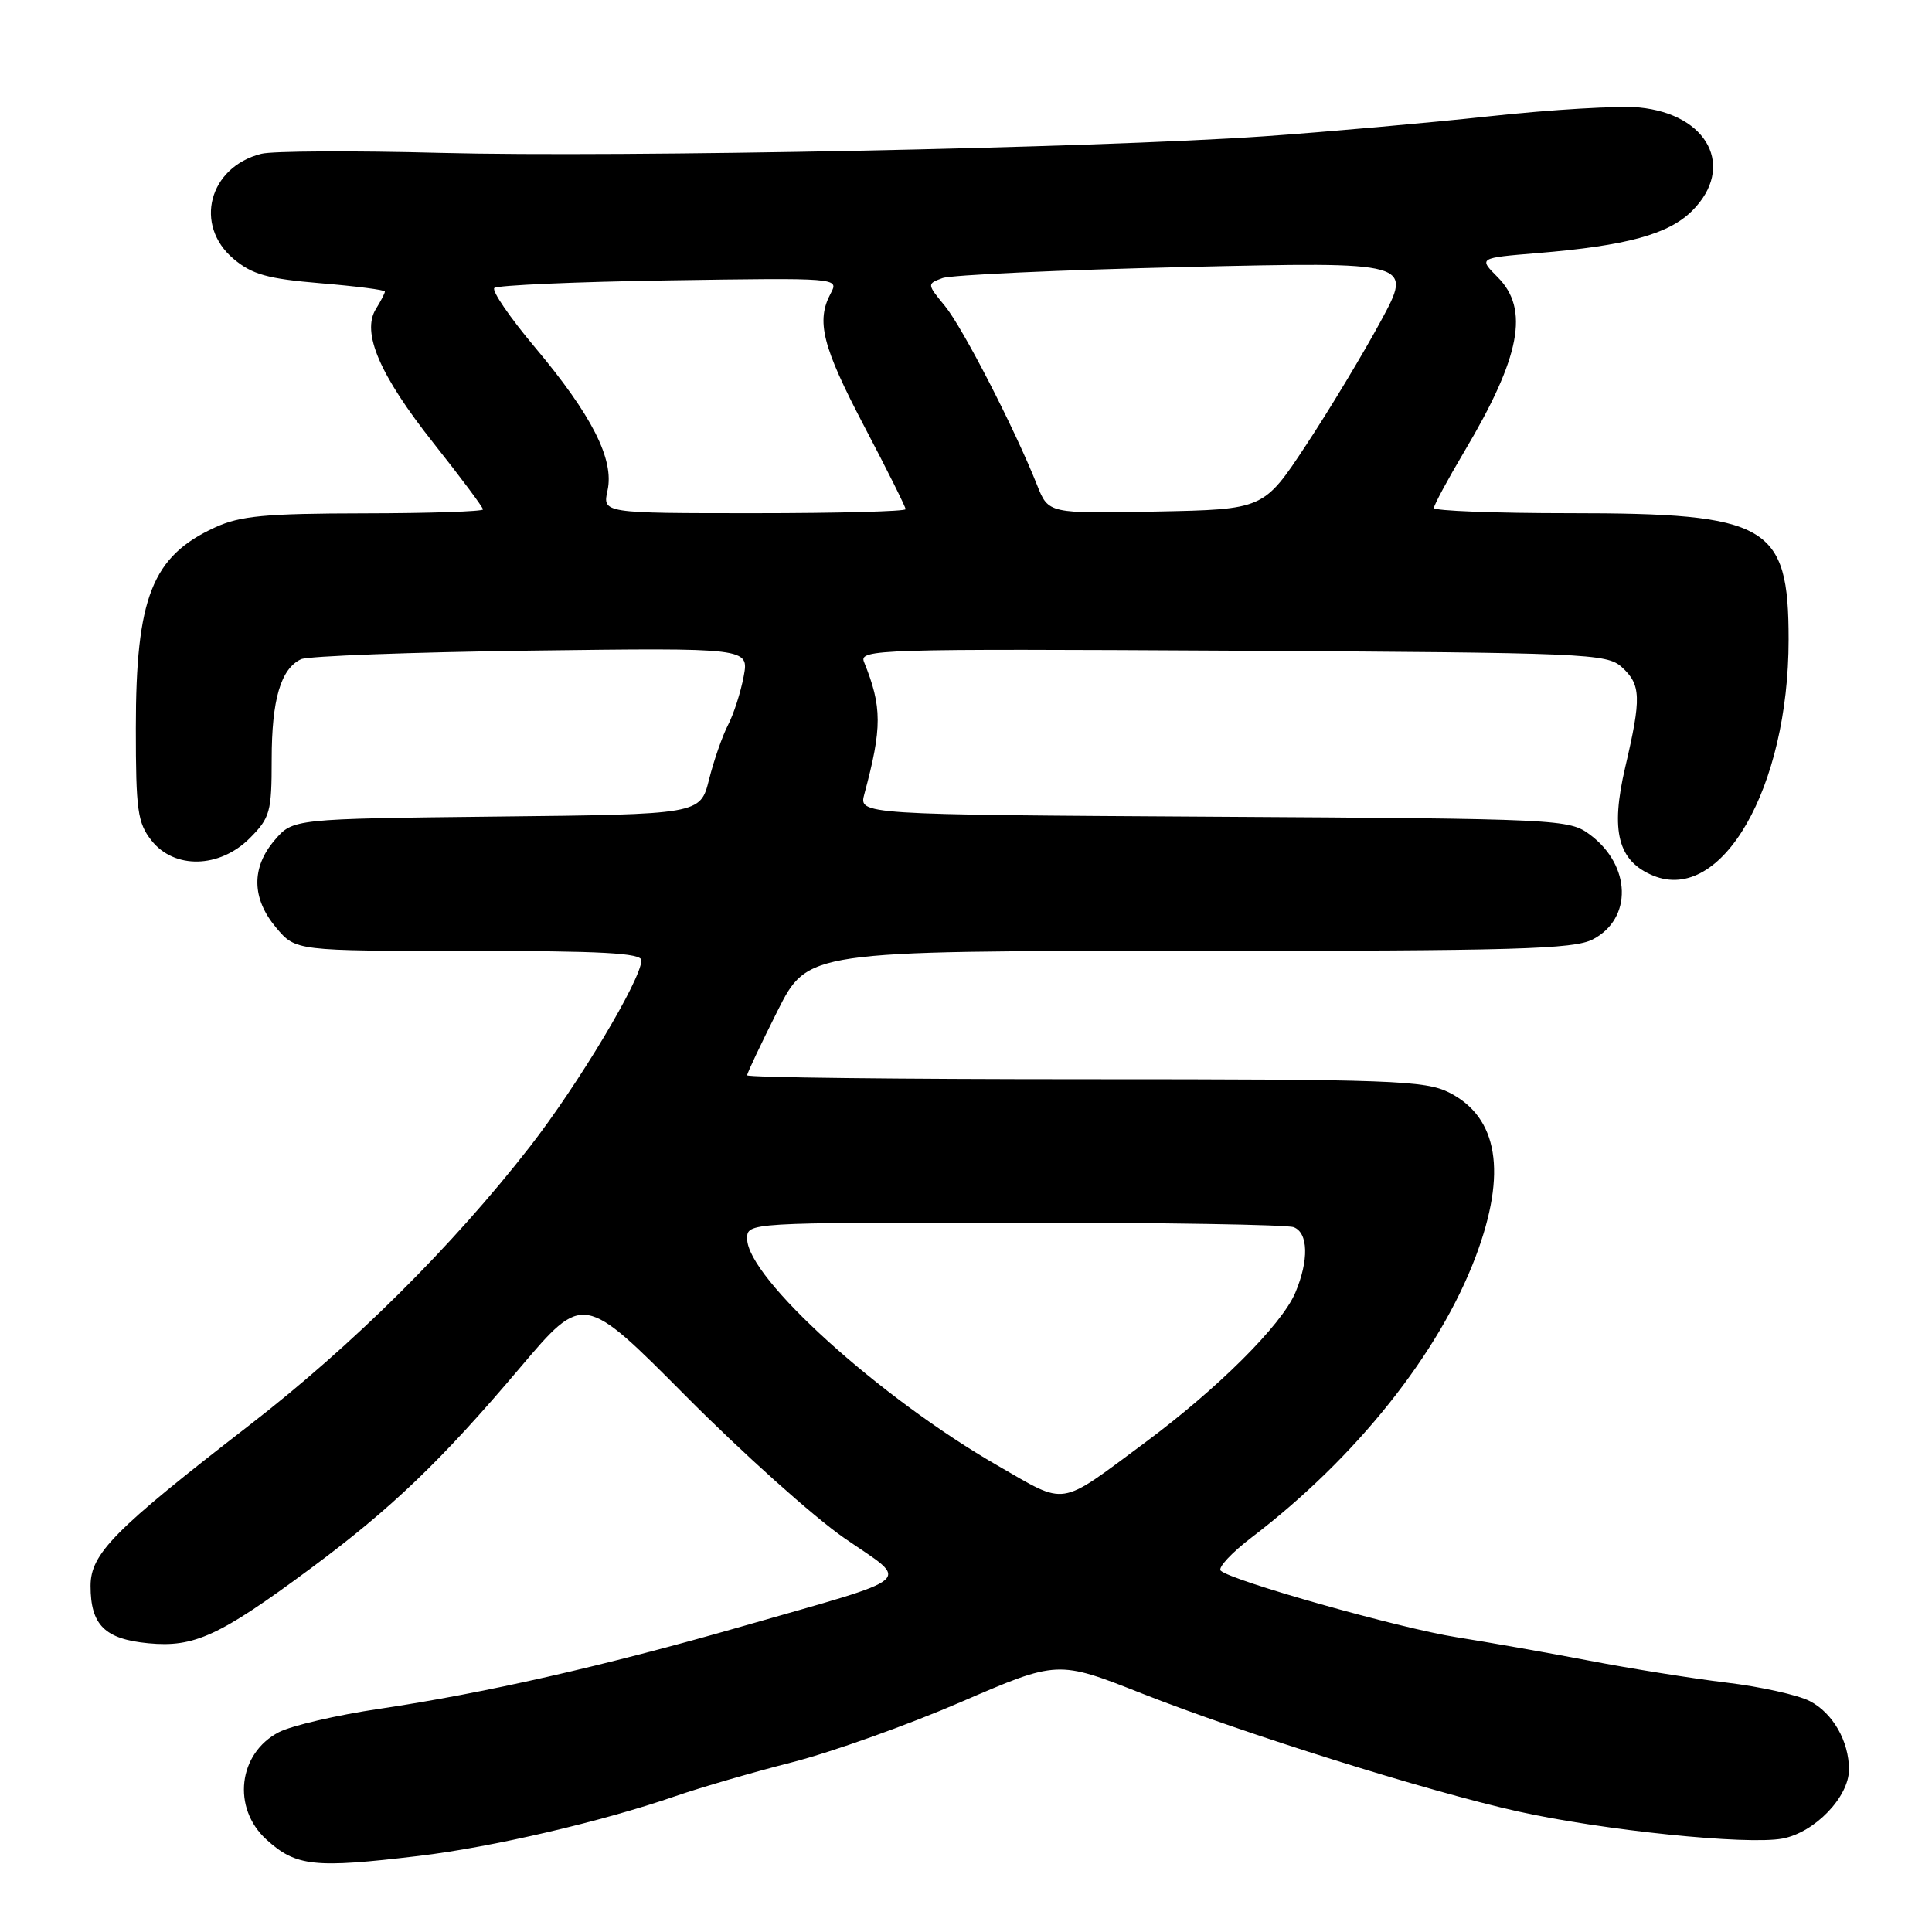 <?xml version="1.0" encoding="UTF-8" standalone="no"?>
<!DOCTYPE svg PUBLIC "-//W3C//DTD SVG 1.1//EN" "http://www.w3.org/Graphics/SVG/1.1/DTD/svg11.dtd" >
<svg xmlns="http://www.w3.org/2000/svg" xmlns:xlink="http://www.w3.org/1999/xlink" version="1.1" viewBox="0 0 256 256">
 <g >
 <path fill="currentColor"
d=" M 55.50 245.92 C 65.17 244.77 79.81 241.36 89.50 238.00 C 92.80 236.86 99.78 234.83 105.00 233.50 C 110.22 232.16 120.27 228.58 127.32 225.53 C 140.15 219.99 140.15 219.99 151.32 224.40 C 164.73 229.69 189.21 237.37 201.11 240.02 C 212.38 242.53 231.52 244.50 236.19 243.62 C 240.46 242.82 245.00 238.11 245.00 234.47 C 245.00 230.72 242.86 226.98 239.80 225.40 C 238.25 224.60 233.28 223.49 228.74 222.95 C 224.21 222.40 216.00 221.09 210.50 220.03 C 205.00 218.98 197.12 217.59 193.00 216.94 C 185.45 215.75 163.14 209.45 161.75 208.12 C 161.34 207.73 163.20 205.73 165.88 203.69 C 179.68 193.16 190.70 179.34 195.54 166.49 C 199.72 155.38 198.52 148.03 191.99 144.75 C 188.82 143.17 184.36 143.00 143.75 143.00 C 119.14 143.00 99.00 142.77 99.00 142.48 C 99.00 142.19 100.81 138.37 103.01 133.98 C 107.02 126.00 107.02 126.00 157.56 126.00 C 200.80 126.00 208.52 125.78 211.04 124.48 C 216.34 121.74 216.15 114.68 210.68 110.60 C 207.92 108.55 206.83 108.49 160.83 108.22 C 113.80 107.94 113.80 107.94 114.53 105.22 C 116.90 96.42 116.89 93.65 114.49 87.72 C 113.80 86.03 116.17 85.96 163.28 86.22 C 210.35 86.49 212.90 86.59 214.90 88.40 C 217.45 90.72 217.51 92.44 215.35 101.66 C 213.37 110.14 214.38 114.09 219.04 116.02 C 228.15 119.79 237.00 104.37 237.00 84.74 C 237.00 69.53 234.34 68.00 207.98 68.00 C 198.09 68.00 190.00 67.69 190.00 67.31 C 190.00 66.93 191.82 63.55 194.04 59.81 C 201.47 47.32 202.68 40.95 198.45 36.73 C 195.91 34.18 195.91 34.18 203.70 33.54 C 215.57 32.56 221.11 31.04 224.23 27.92 C 229.98 22.17 226.35 15.12 217.19 14.24 C 214.51 13.99 205.61 14.51 197.41 15.40 C 189.21 16.29 175.75 17.48 167.50 18.06 C 144.92 19.62 82.28 20.88 58.41 20.26 C 46.81 19.95 36.11 20.01 34.63 20.38 C 27.67 22.13 25.64 29.84 30.97 34.32 C 33.41 36.37 35.45 36.94 42.47 37.53 C 47.16 37.92 51.00 38.41 51.00 38.63 C 51.00 38.85 50.47 39.88 49.82 40.92 C 47.87 44.04 50.28 49.67 57.47 58.75 C 61.06 63.28 64.00 67.22 64.00 67.50 C 64.00 67.77 56.91 68.01 48.25 68.02 C 35.12 68.04 31.84 68.35 28.50 69.88 C 20.15 73.71 18.00 79.17 18.00 96.49 C 18.00 107.36 18.23 109.03 20.07 111.37 C 23.09 115.20 29.08 115.07 33.08 111.08 C 35.79 108.36 36.00 107.61 36.00 100.62 C 36.00 92.71 37.20 88.61 39.89 87.35 C 40.77 86.93 54.49 86.42 70.38 86.21 C 99.25 85.84 99.25 85.84 98.54 89.63 C 98.15 91.72 97.22 94.62 96.47 96.06 C 95.72 97.51 94.58 100.77 93.95 103.30 C 92.79 107.91 92.79 107.91 65.80 108.20 C 38.82 108.50 38.82 108.50 36.41 111.31 C 33.27 114.96 33.34 119.06 36.59 122.92 C 39.18 126.00 39.18 126.00 62.09 126.00 C 79.76 126.00 85.00 126.29 84.99 127.25 C 84.96 129.78 76.65 143.66 70.20 151.96 C 59.93 165.15 46.73 178.26 33.04 188.85 C 15.12 202.71 12.00 205.87 12.00 210.14 C 12.00 215.32 13.88 217.19 19.66 217.74 C 25.72 218.32 29.06 216.79 41.06 207.90 C 51.86 199.90 58.45 193.59 68.90 181.24 C 77.30 171.32 77.30 171.32 90.90 185.01 C 98.38 192.54 107.83 201.01 111.90 203.82 C 120.62 209.85 121.94 208.72 98.27 215.52 C 79.95 220.78 64.08 224.38 50.25 226.43 C 44.62 227.26 38.63 228.66 36.96 229.52 C 31.55 232.32 30.71 239.57 35.30 243.75 C 39.23 247.32 41.62 247.58 55.50 245.92 Z  M 132.18 194.19 C 116.56 185.21 99.00 169.31 99.00 164.14 C 99.00 162.00 99.00 162.00 134.42 162.00 C 153.90 162.00 170.55 162.27 171.42 162.61 C 173.36 163.35 173.45 166.99 171.64 171.28 C 169.83 175.57 161.37 183.99 151.64 191.21 C 140.13 199.74 141.47 199.53 132.18 194.19 Z  M 80.50 64.99 C 81.41 60.88 78.43 55.02 70.89 46.03 C 67.56 42.07 65.14 38.53 65.50 38.16 C 65.87 37.80 76.29 37.34 88.67 37.15 C 111.03 36.81 111.17 36.82 110.09 38.84 C 108.11 42.53 108.94 45.86 114.50 56.46 C 117.53 62.22 120.00 67.18 120.00 67.47 C 120.00 67.76 110.96 68.00 99.92 68.00 C 79.84 68.00 79.84 68.00 80.50 64.99 Z  M 137.42 64.28 C 134.42 56.74 127.57 43.43 125.22 40.56 C 122.82 37.64 122.82 37.61 124.88 36.85 C 126.01 36.43 140.51 35.77 157.09 35.38 C 187.23 34.68 187.23 34.68 182.94 42.59 C 180.59 46.94 176.13 54.33 173.05 59.00 C 167.44 67.50 167.44 67.50 153.18 67.78 C 138.92 68.06 138.92 68.06 137.42 64.28 Z "/>
</g>
</svg>